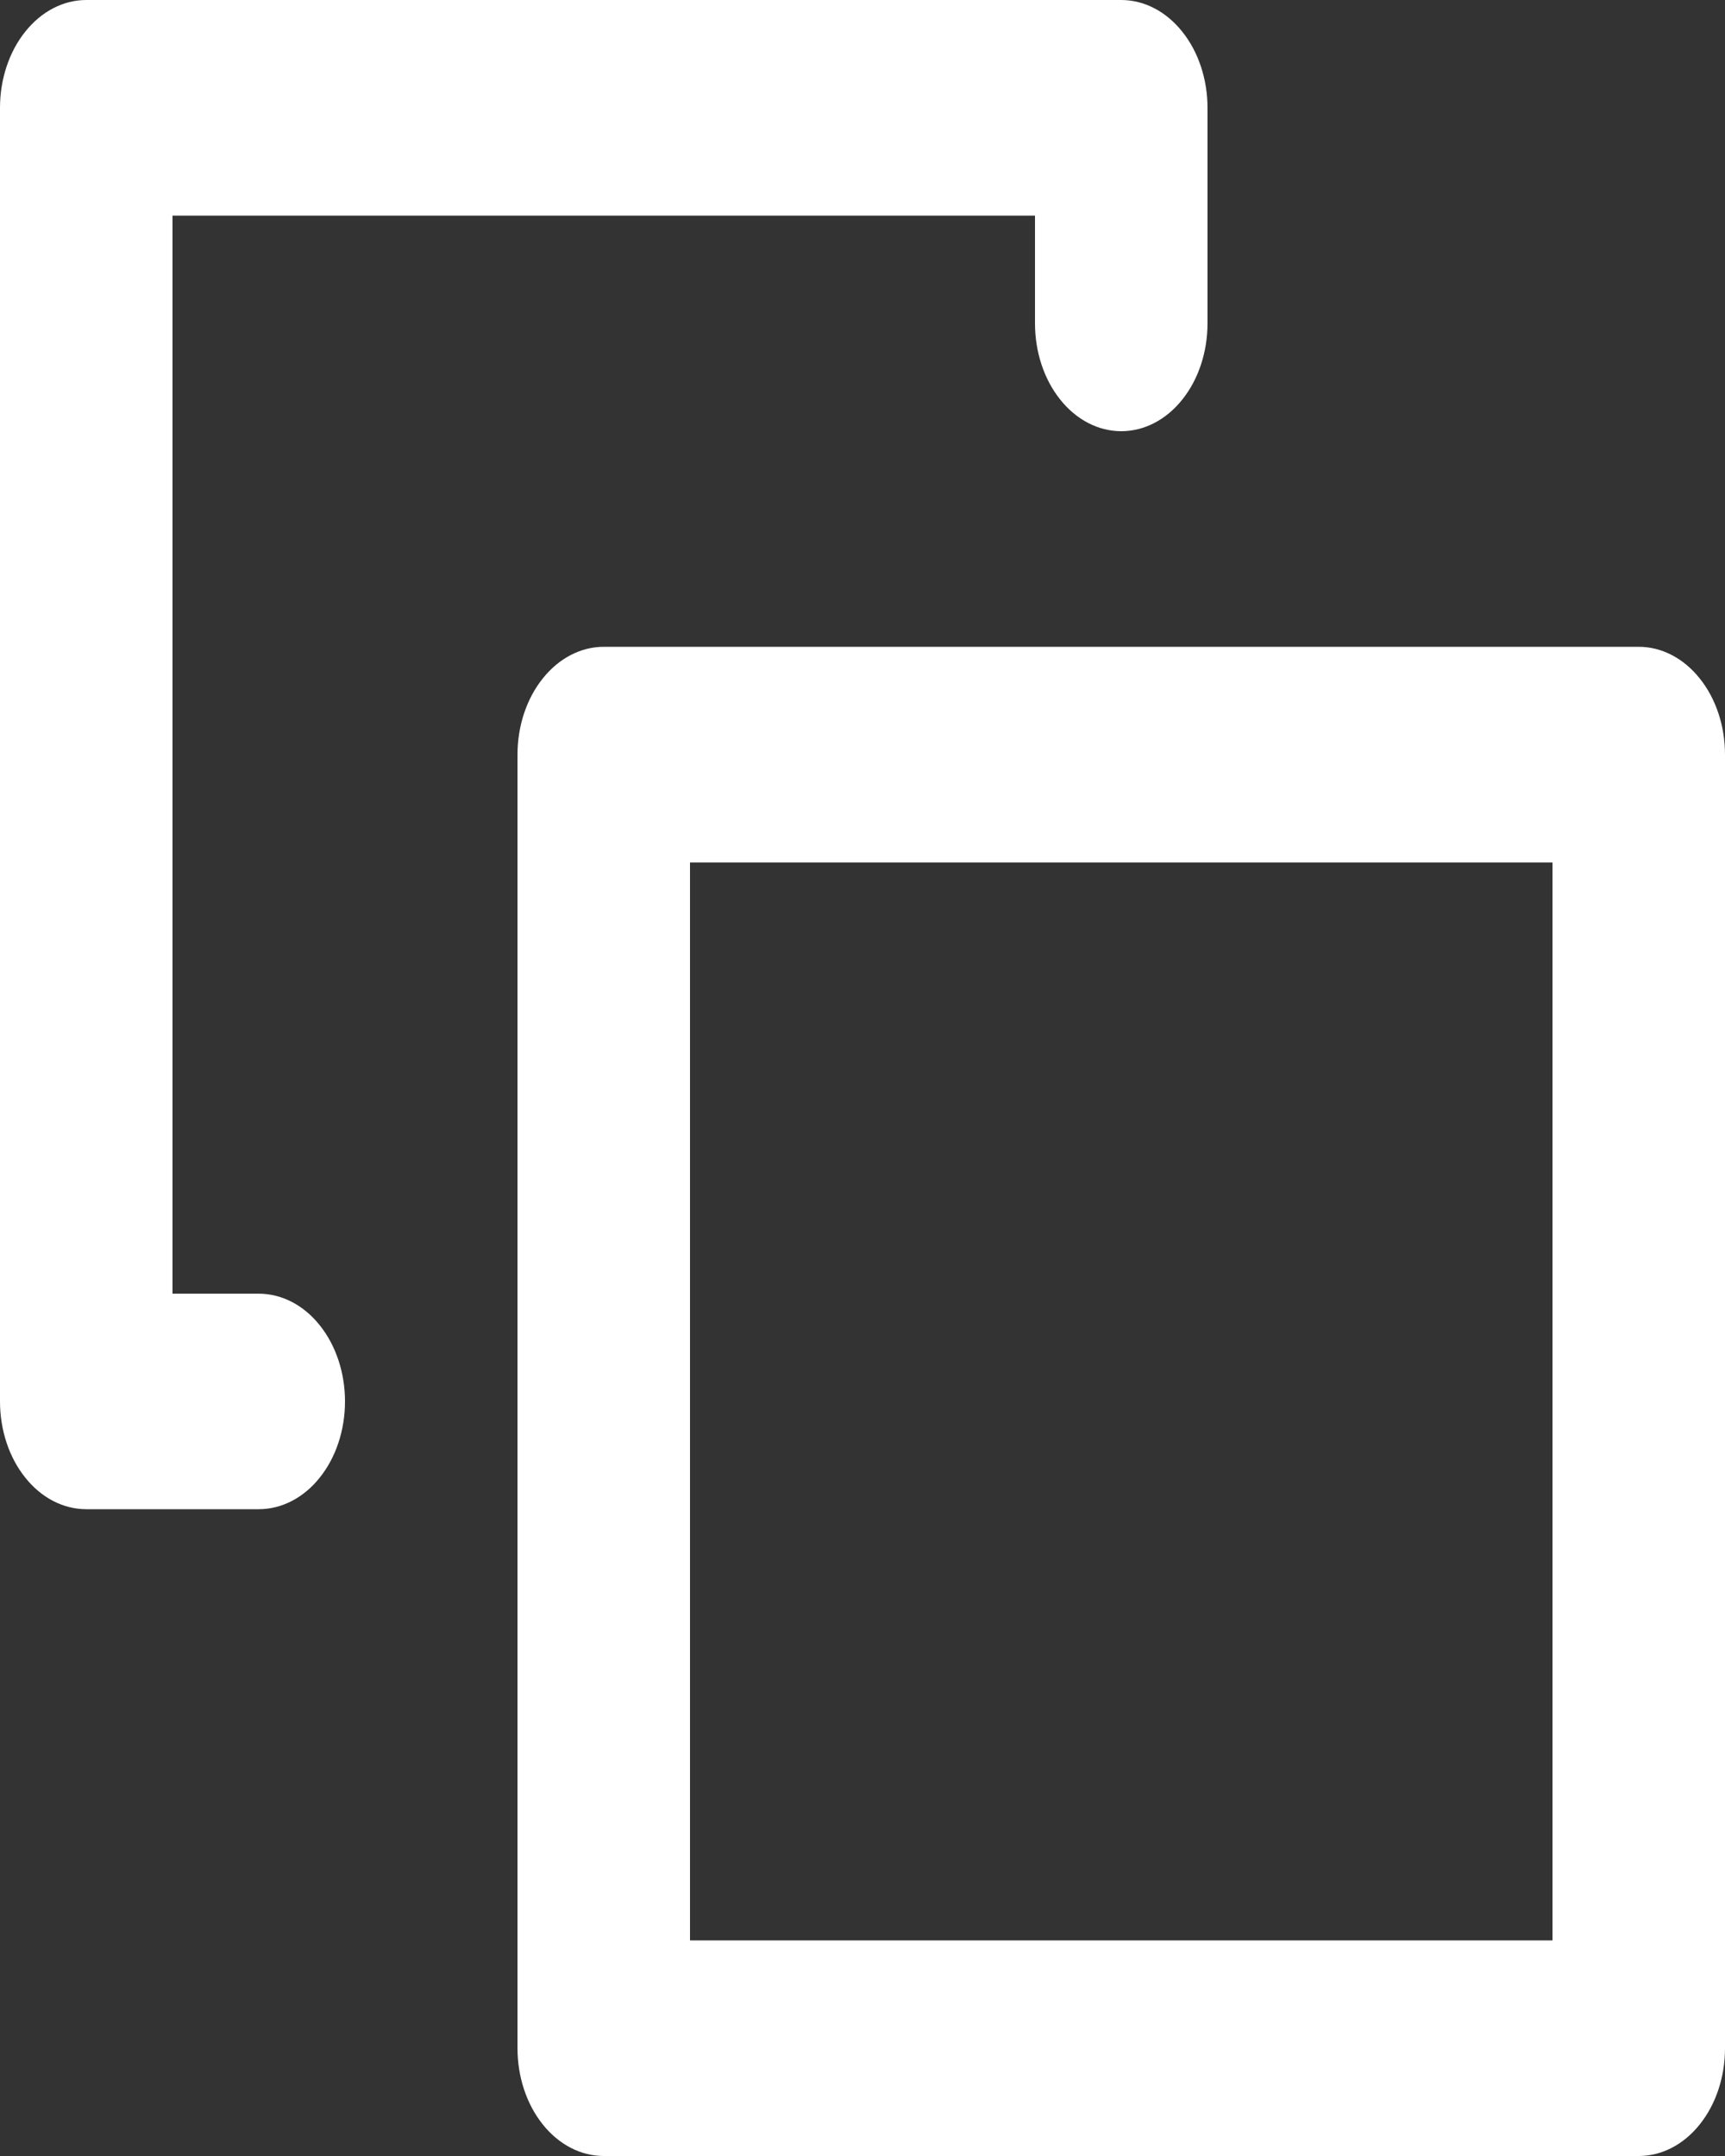 <svg width="20" height="25" viewBox="0 0 20 25" fill="none" xmlns="http://www.w3.org/2000/svg">
<rect x="0" y="0" width="20" height="25" fill="#333333" stroke="none"/>
<path d="M19 7.5H7C6.735 7.5 6.48 7.632 6.293 7.867C6.105 8.101 6 8.419 6 8.75V23.75C6 24.082 6.105 24.4 6.293 24.634C6.48 24.869 6.735 25 7 25H19C19.265 25 19.52 24.869 19.707 24.634C19.895 24.4 20 24.082 20 23.75V8.75C20 8.419 19.895 8.101 19.707 7.867C19.52 7.632 19.265 7.5 19 7.5ZM18 22.5H8V10.001H18V22.5ZM4 16.25C4 16.582 3.895 16.9 3.707 17.134C3.52 17.369 3.265 17.5 3 17.5H1C0.735 17.5 0.48 17.369 0.293 17.134C0.105 16.9 0 16.582 0 16.25V1.25C0 0.919 0.105 0.601 0.293 0.367C0.48 0.132 0.735 0 1 0H13C13.265 0 13.52 0.132 13.707 0.367C13.895 0.601 14 0.919 14 1.25V3.75C14 4.082 13.895 4.4 13.707 4.634C13.52 4.869 13.265 5 13 5C12.735 5 12.48 4.869 12.293 4.634C12.105 4.4 12 4.082 12 3.75V2.5H2V15.001H3C3.265 15.001 3.52 15.132 3.707 15.367C3.895 15.601 4 15.919 4 16.25Z" fill="white"/>
</svg>
